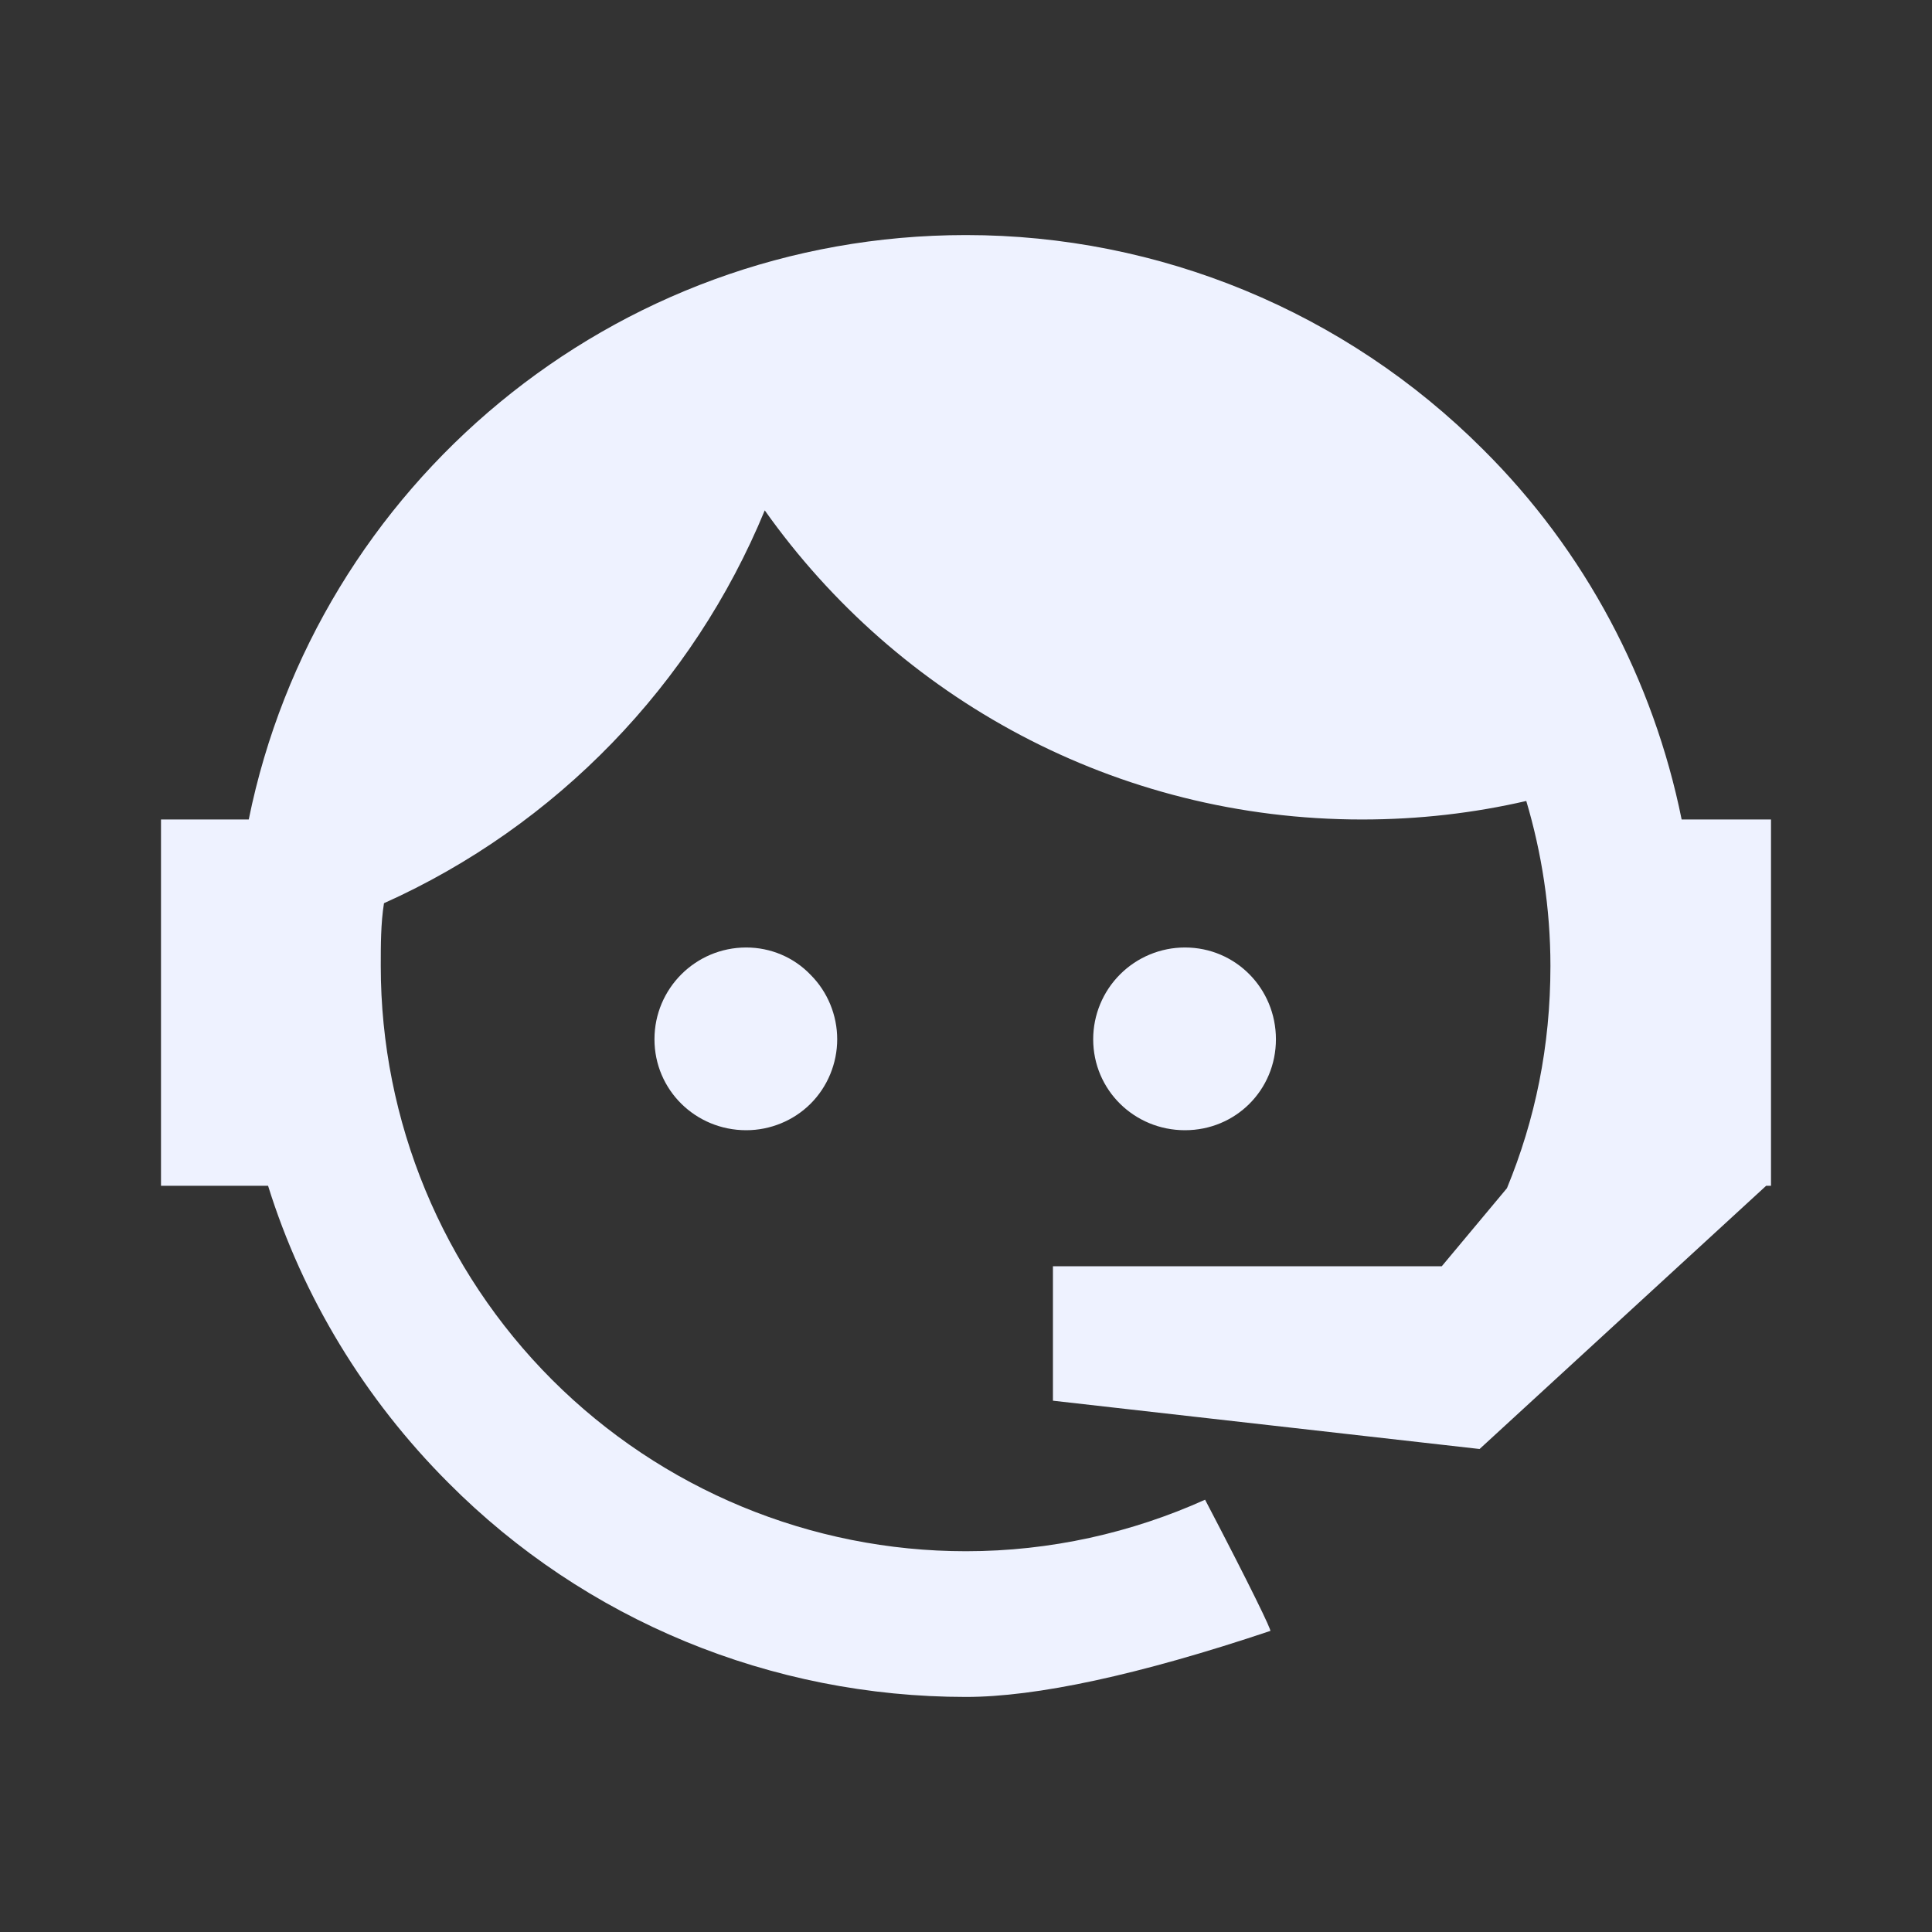 <svg width="24" height="24" viewBox="0 0 24 24" fill="none" xmlns="http://www.w3.org/2000/svg">
<rect x="0" y="0" width="24" height="24" fill="#333333" stroke="none"/>
<path d="M18.72 14.76C19.07 13.91 19.26 13 19.26 12C19.26 11.28 19.15 10.59 18.96 9.95C18.31 10.1 17.63 10.18 16.92 10.18C13.86 10.18 11.15 8.67 9.5 6.34C8.61 8.5 6.91 10.26 4.77 11.22C4.73 11.47 4.73 11.74 4.73 12C4.73 13.928 5.496 15.777 6.859 17.141C8.223 18.504 10.072 19.27 12 19.27C13.05 19.27 14.06 19.04 14.97 18.63C15.54 19.72 15.8 20.26 15.78 20.26C14.14 20.81 12.87 21.08 12 21.08C9.58 21.08 7.27 20.13 5.57 18.42C4.53 17.38 3.76 16.11 3.33 14.73H2V10.18H3.09C3.93 6.04 7.6 2.92 12 2.92C14.4 2.92 16.71 3.87 18.42 5.58C19.69 6.84 20.54 8.45 20.89 10.18H22V14.67V14.69V14.73H21.94L18.38 18L13.08 17.4V15.73H17.91L18.72 14.76ZM9.27 11.77C9.57 11.77 9.86 11.89 10.07 12.11C10.28 12.32 10.4 12.61 10.4 12.91C10.4 13.21 10.28 13.5 10.07 13.71C9.86 13.92 9.57 14.04 9.27 14.04C8.64 14.04 8.13 13.54 8.13 12.91C8.13 12.28 8.64 11.77 9.27 11.77ZM14.72 11.77C15.35 11.77 15.85 12.28 15.85 12.91C15.85 13.54 15.35 14.04 14.72 14.04C14.09 14.04 13.58 13.54 13.58 12.91C13.58 12.608 13.7 12.318 13.914 12.104C14.128 11.89 14.418 11.77 14.72 11.77Z" fill="#EEF2FF"/>
</svg>
